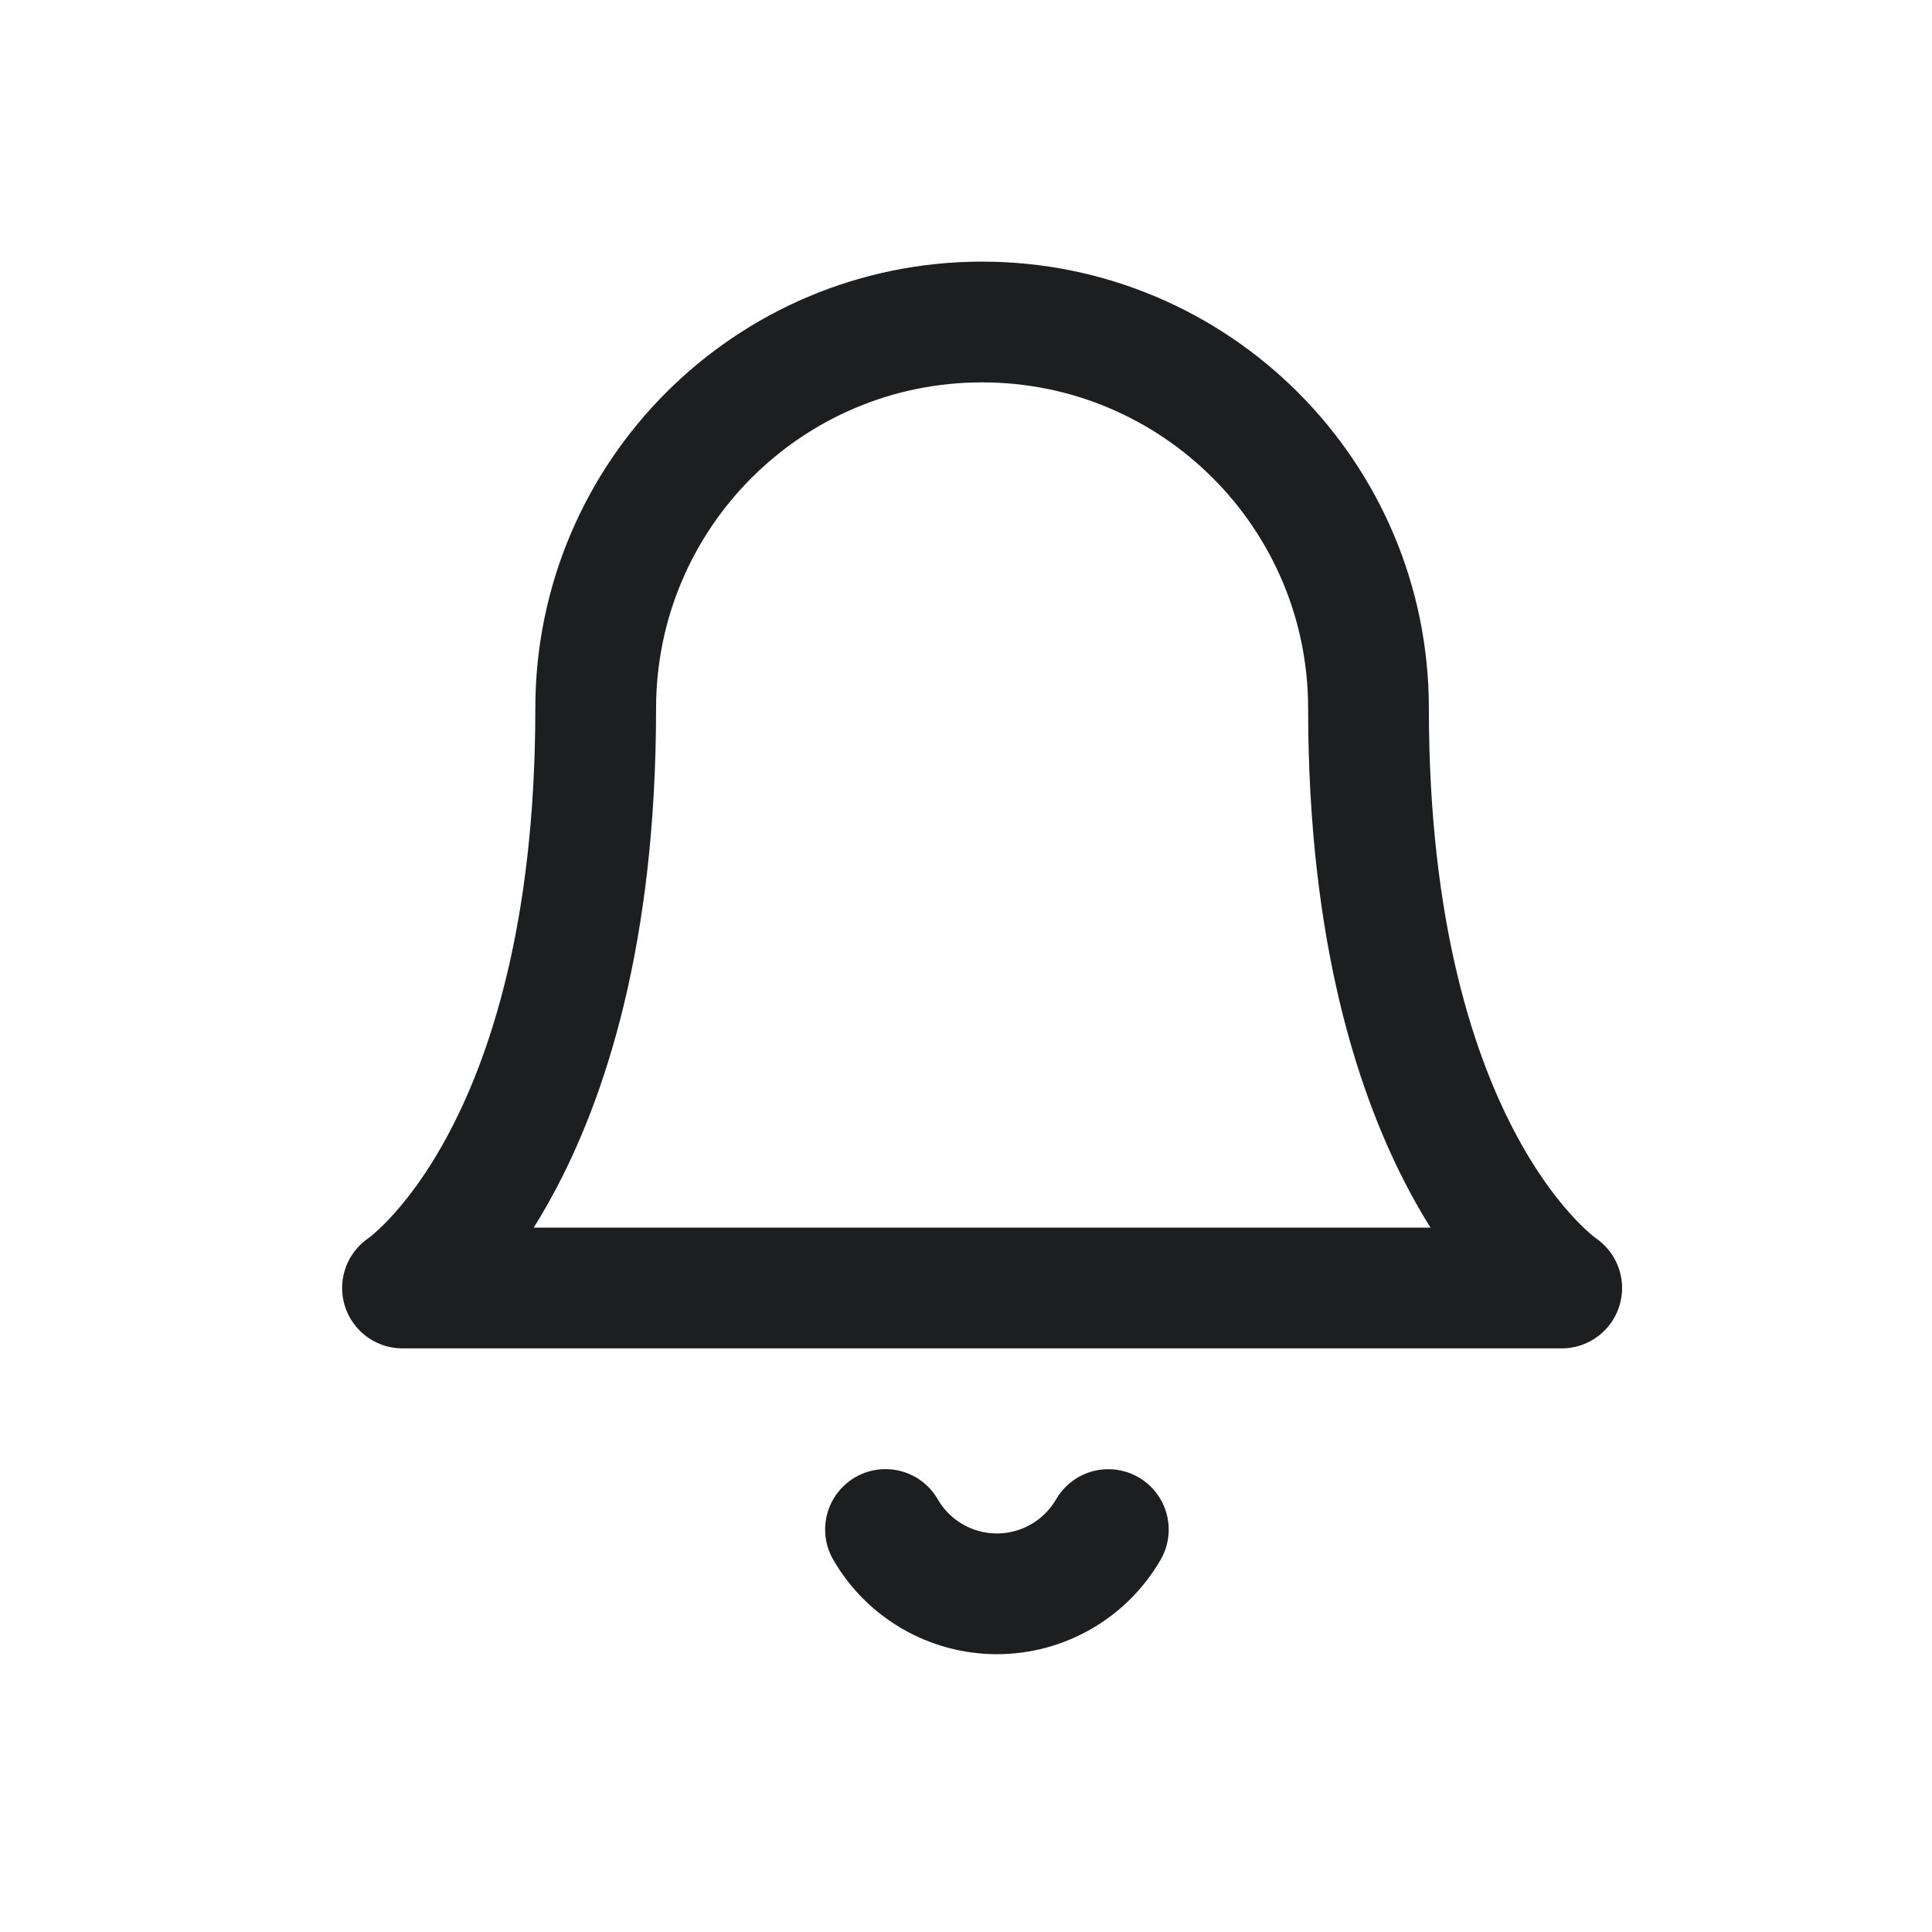 <svg xmlns="http://www.w3.org/2000/svg" width="24" height="24" viewBox="0 0 24 24">
    <g fill="none" fill-rule="evenodd">
        <g>
            <g>
                <g>
                    <g>
                        <g>
                            <g>
                                <path d="M0 0H24V24H0z" transform="translate(-544 -398) translate(520 142) translate(24) translate(0 207) translate(0 43) translate(0 6)"/>
                                <g stroke="#1D1E20" stroke-linecap="round" stroke-linejoin="round" stroke-width="1.5">
                                    <path d="M12 4.8C12 2.149 9.851 0 7.2 0S2.4 2.149 2.4 4.8C2.4 10.4 0 12 0 12h14.4S12 10.4 12 4.8M8.768 15.001c-.286.494-.814.798-1.384.798S6.286 15.495 6 15" transform="translate(-544 -398) translate(520 142) translate(24) translate(0 207) translate(0 43) translate(0 6) translate(5 4)"/>
                                </g>
                            </g>
                        </g>
                    </g>
                </g>
            </g>
        </g>
    </g>
</svg>
